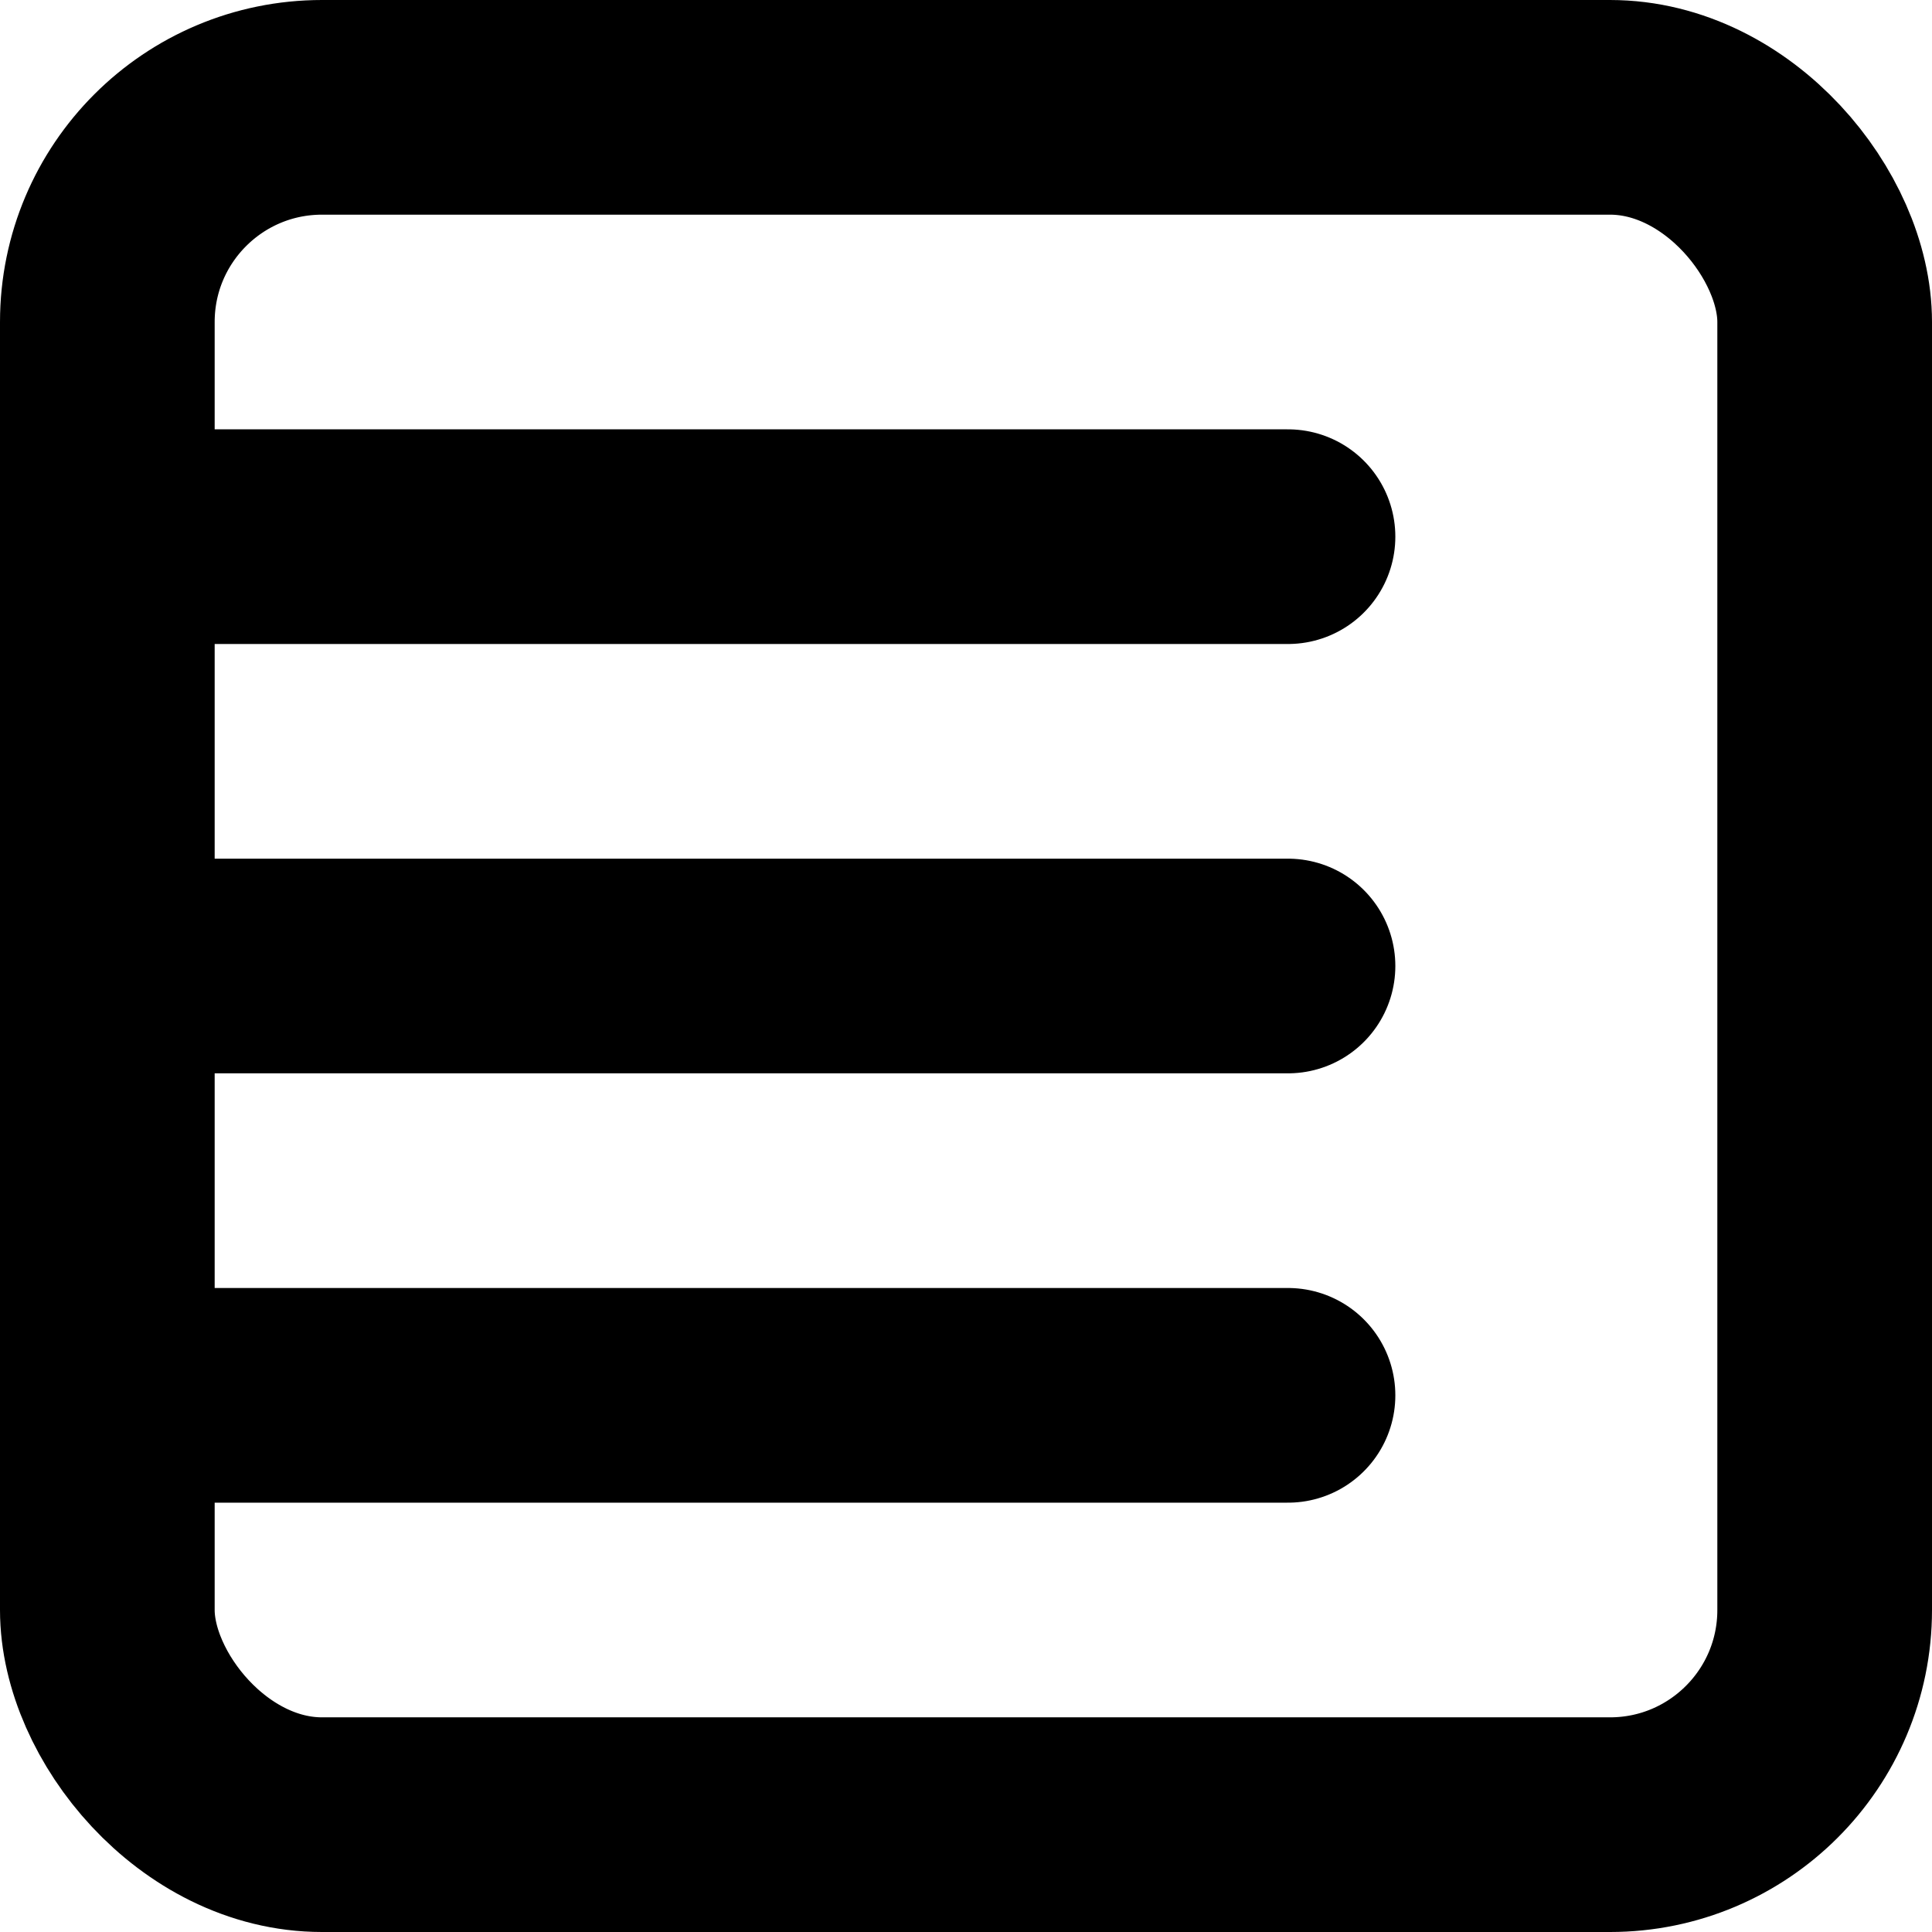<svg width="18" height="18" viewBox="0 0 18 18" fill="none" xmlns="http://www.w3.org/2000/svg">
<path d="M2 5H12" stroke="black" stroke-width="2" stroke-linecap="round" stroke-linejoin="round"/>
<path d="M2 9H12" stroke="black" stroke-width="2" stroke-linecap="round" stroke-linejoin="round"/>
<path d="M2 13H12" stroke="black" stroke-width="2" stroke-linecap="round" stroke-linejoin="round"/>
<rect x="1" y="1" width="16" height="16" rx="2" stroke="black" stroke-width="2" stroke-linejoin="round"/>
</svg>
